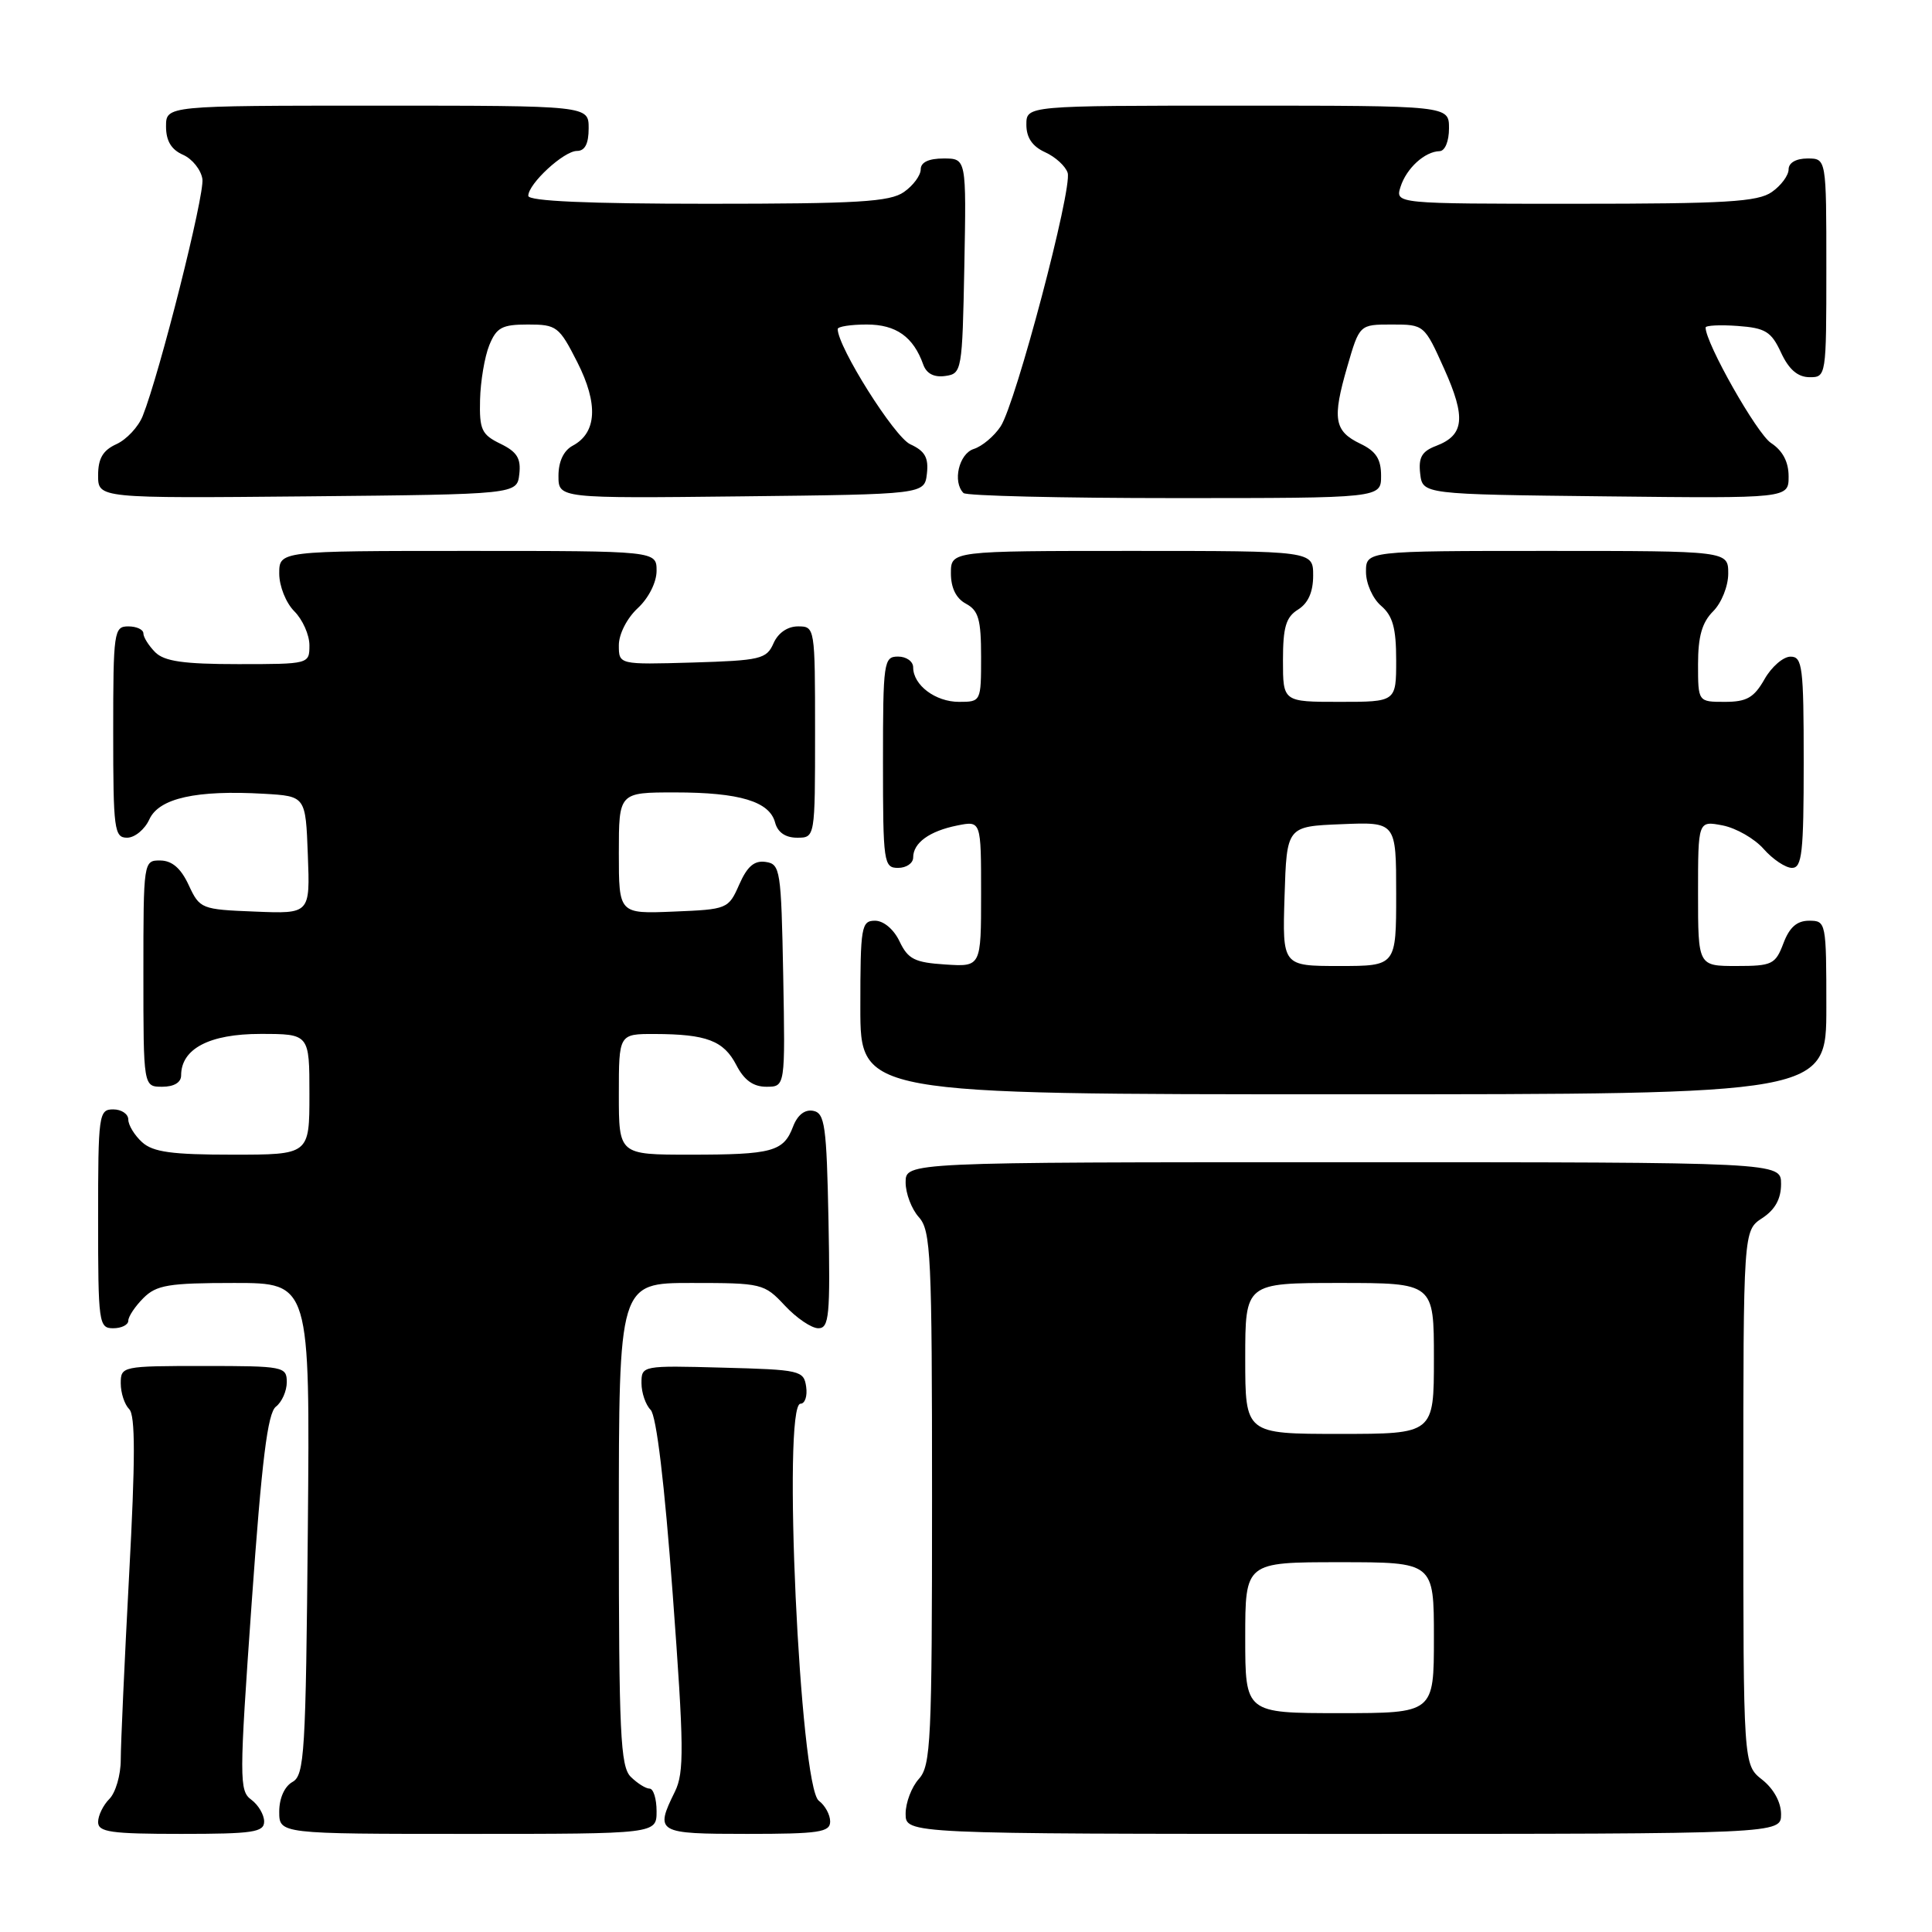 <?xml version="1.0" encoding="UTF-8" standalone="no"?>
<!DOCTYPE svg PUBLIC "-//W3C//DTD SVG 1.1//EN" "http://www.w3.org/Graphics/SVG/1.1/DTD/svg11.dtd" >
<svg xmlns="http://www.w3.org/2000/svg" xmlns:xlink="http://www.w3.org/1999/xlink" version="1.1" viewBox="0 0 256 256">
 <g >
 <path fill="currentColor"
d=" M 35.00 241.36 C 35.00 240.46 34.23 239.16 33.30 238.47 C 31.69 237.30 31.69 235.79 33.35 212.36 C 34.69 193.47 35.46 187.23 36.56 186.39 C 37.35 185.78 38.00 184.32 38.00 183.14 C 38.00 181.08 37.57 181.00 27.00 181.00 C 16.19 181.00 16.00 181.04 16.00 183.30 C 16.00 184.57 16.50 186.10 17.12 186.72 C 17.94 187.54 17.94 193.32 17.11 208.67 C 16.50 220.13 16.00 231.16 16.00 233.18 C 16.00 235.20 15.32 237.53 14.50 238.36 C 13.68 239.18 13.00 240.56 13.00 241.43 C 13.00 242.76 14.67 243.00 24.00 243.00 C 33.53 243.00 35.00 242.78 35.00 241.36 Z  M 87.00 240.00 C 87.00 238.35 86.58 237.00 86.07 237.00 C 85.56 237.00 84.44 236.29 83.57 235.43 C 82.21 234.07 82.00 229.62 82.00 201.93 C 82.00 170.00 82.00 170.00 91.60 170.00 C 100.97 170.00 101.26 170.07 104.00 173.00 C 105.54 174.65 107.53 176.00 108.43 176.00 C 109.87 176.00 110.02 174.36 109.78 161.76 C 109.53 149.14 109.30 147.49 107.75 147.19 C 106.64 146.98 105.67 147.74 105.08 149.29 C 103.82 152.60 102.34 153.00 91.42 153.00 C 82.00 153.00 82.00 153.00 82.00 145.00 C 82.00 137.00 82.00 137.00 86.75 137.01 C 93.63 137.03 95.89 137.89 97.57 141.13 C 98.60 143.13 99.81 144.00 101.55 144.00 C 104.05 144.00 104.05 144.00 103.78 129.25 C 103.51 115.25 103.40 114.49 101.45 114.21 C 99.95 113.99 99.01 114.80 97.95 117.21 C 96.52 120.45 96.38 120.50 89.25 120.79 C 82.00 121.09 82.00 121.09 82.00 113.04 C 82.00 105.00 82.00 105.00 89.43 105.00 C 98.02 105.00 101.98 106.20 102.71 109.01 C 103.05 110.29 104.08 111.00 105.62 111.00 C 108.00 111.00 108.00 111.00 108.00 97.00 C 108.00 83.12 107.98 83.00 105.74 83.00 C 104.35 83.00 103.09 83.87 102.49 85.25 C 101.57 87.33 100.77 87.52 91.75 87.79 C 82.00 88.07 82.00 88.07 82.00 85.49 C 82.00 84.02 83.08 81.91 84.50 80.59 C 85.95 79.25 87.00 77.16 87.00 75.64 C 87.00 73.00 87.00 73.00 62.00 73.00 C 37.00 73.00 37.00 73.00 37.00 76.00 C 37.00 77.67 37.89 79.89 39.00 81.00 C 40.10 82.10 41.00 84.13 41.00 85.50 C 41.00 87.99 40.96 88.00 31.57 88.00 C 24.33 88.00 21.78 87.63 20.57 86.43 C 19.71 85.56 19.00 84.44 19.00 83.93 C 19.00 83.42 18.10 83.00 17.00 83.00 C 15.10 83.00 15.00 83.67 15.00 97.00 C 15.00 109.93 15.14 111.00 16.84 111.00 C 17.85 111.00 19.18 109.91 19.79 108.57 C 21.07 105.76 26.01 104.66 35.00 105.18 C 40.50 105.50 40.50 105.50 40.79 113.29 C 41.09 121.09 41.09 121.09 33.79 120.79 C 26.66 120.51 26.47 120.43 25.00 117.27 C 23.97 115.05 22.80 114.04 21.25 114.02 C 19.02 114.00 19.00 114.10 19.00 129.00 C 19.00 144.00 19.00 144.00 21.50 144.00 C 23.06 144.00 24.00 143.43 24.00 142.50 C 24.00 138.96 27.75 137.00 34.50 137.00 C 41.00 137.00 41.00 137.00 41.00 145.00 C 41.00 153.00 41.00 153.00 30.83 153.00 C 22.77 153.00 20.28 152.66 18.83 151.35 C 17.82 150.43 17.00 149.08 17.00 148.35 C 17.00 147.61 16.10 147.00 15.00 147.00 C 13.09 147.00 13.00 147.67 13.00 161.50 C 13.00 175.33 13.09 176.00 15.00 176.00 C 16.10 176.00 17.00 175.55 17.00 175.00 C 17.00 174.45 17.90 173.10 19.00 172.00 C 20.73 170.27 22.33 170.00 31.04 170.00 C 41.08 170.00 41.08 170.00 40.79 202.57 C 40.52 232.37 40.35 235.23 38.75 236.12 C 37.70 236.71 37.00 238.28 37.00 240.05 C 37.00 243.00 37.00 243.00 62.00 243.00 C 87.00 243.00 87.00 243.00 87.00 240.00 Z  M 110.00 241.36 C 110.00 240.46 109.32 239.22 108.50 238.61 C 105.98 236.76 103.64 186.00 106.07 186.00 C 106.66 186.00 107.00 184.99 106.82 183.75 C 106.51 181.60 106.04 181.49 95.75 181.22 C 85.07 180.93 85.00 180.95 85.00 183.27 C 85.00 184.55 85.55 186.15 86.21 186.81 C 86.98 187.58 88.05 196.52 89.14 211.26 C 90.64 231.52 90.67 234.87 89.43 237.40 C 86.75 242.84 87.02 243.00 99.00 243.00 C 108.53 243.00 110.00 242.78 110.00 241.36 Z  M 236.00 240.39 C 236.00 238.81 235.02 237.02 233.50 235.82 C 231.00 233.85 231.00 233.85 231.00 198.45 C 231.00 163.05 231.00 163.05 233.50 161.41 C 235.21 160.29 236.00 158.86 236.00 156.88 C 236.00 154.00 236.00 154.00 178.00 154.00 C 120.00 154.00 120.00 154.00 120.00 156.67 C 120.00 158.14 120.79 160.21 121.75 161.28 C 123.35 163.04 123.50 166.29 123.50 198.50 C 123.50 230.71 123.35 233.96 121.75 235.72 C 120.79 236.79 120.00 238.86 120.00 240.33 C 120.00 243.00 120.00 243.00 178.00 243.00 C 236.00 243.00 236.00 243.00 236.00 240.39 Z  M 242.00 133.50 C 242.00 122.19 241.96 122.00 239.72 122.00 C 238.10 122.00 237.11 122.87 236.31 125.00 C 235.25 127.79 234.82 128.00 230.09 128.00 C 225.00 128.00 225.00 128.00 225.00 118.38 C 225.00 108.75 225.00 108.75 228.25 109.37 C 230.04 109.72 232.49 111.12 233.70 112.50 C 234.91 113.87 236.60 115.00 237.45 115.00 C 238.78 115.00 239.00 112.97 239.00 101.00 C 239.00 88.33 238.83 87.00 237.25 87.01 C 236.29 87.01 234.73 88.36 233.80 90.01 C 232.41 92.45 231.44 93.00 228.55 93.00 C 225.00 93.00 225.00 93.00 225.00 88.00 C 225.00 84.33 225.53 82.47 227.00 81.00 C 228.11 79.89 229.00 77.67 229.00 76.00 C 229.00 73.00 229.00 73.00 205.00 73.00 C 181.00 73.00 181.00 73.00 181.00 75.78 C 181.00 77.32 181.89 79.32 183.00 80.27 C 184.55 81.60 185.00 83.22 185.00 87.49 C 185.00 93.00 185.00 93.00 177.50 93.00 C 170.00 93.00 170.00 93.00 170.00 87.51 C 170.00 83.10 170.39 81.77 172.00 80.77 C 173.34 79.93 174.00 78.44 174.00 76.26 C 174.00 73.00 174.00 73.00 150.00 73.00 C 126.00 73.00 126.00 73.00 126.00 75.96 C 126.00 77.91 126.69 79.30 128.00 80.00 C 129.66 80.89 130.00 82.09 130.00 87.04 C 130.00 92.96 129.98 93.00 127.07 93.00 C 123.95 93.00 121.00 90.78 121.00 88.43 C 121.00 87.64 120.10 87.00 119.00 87.00 C 117.10 87.00 117.00 87.67 117.00 101.00 C 117.00 114.33 117.10 115.00 119.00 115.00 C 120.10 115.00 121.00 114.38 121.00 113.62 C 121.00 111.68 123.16 110.12 126.85 109.38 C 130.00 108.75 130.00 108.75 130.00 118.43 C 130.00 128.11 130.00 128.11 125.26 127.80 C 121.21 127.54 120.32 127.10 119.20 124.75 C 118.44 123.14 117.08 122.00 115.95 122.00 C 114.13 122.00 114.00 122.77 114.00 133.50 C 114.00 145.00 114.00 145.00 178.00 145.00 C 242.00 145.00 242.00 145.00 242.00 133.50 Z  M 68.81 62.83 C 69.05 60.74 68.51 59.87 66.31 58.80 C 63.82 57.59 63.51 56.93 63.61 52.97 C 63.67 50.51 64.22 47.26 64.83 45.75 C 65.79 43.39 66.52 43.00 69.96 43.00 C 73.76 43.00 74.09 43.25 76.50 48.00 C 79.30 53.52 79.09 57.35 75.88 59.06 C 74.69 59.70 74.00 61.15 74.00 63.05 C 74.00 66.04 74.00 66.04 98.25 65.77 C 122.50 65.50 122.50 65.50 122.82 62.76 C 123.06 60.64 122.56 59.76 120.62 58.87 C 118.52 57.92 111.00 45.97 111.00 43.60 C 111.00 43.27 112.73 43.00 114.85 43.00 C 118.74 43.00 121.03 44.63 122.34 48.32 C 122.77 49.51 123.77 50.03 125.25 49.82 C 127.45 49.51 127.51 49.18 127.78 35.25 C 128.05 21.00 128.05 21.00 125.03 21.00 C 123.06 21.00 122.00 21.50 122.00 22.44 C 122.00 23.24 121.00 24.59 119.78 25.44 C 117.92 26.75 113.68 27.00 93.78 27.00 C 77.90 27.00 70.00 26.65 70.00 25.95 C 70.00 24.35 74.71 20.00 76.45 20.00 C 77.51 20.00 78.00 19.04 78.00 17.00 C 78.00 14.00 78.00 14.00 50.00 14.00 C 22.00 14.00 22.00 14.00 22.00 16.76 C 22.00 18.67 22.70 19.83 24.25 20.51 C 25.49 21.06 26.64 22.51 26.82 23.73 C 27.12 25.84 21.16 49.48 18.91 55.12 C 18.34 56.56 16.77 58.24 15.43 58.85 C 13.63 59.67 13.00 60.75 13.00 62.99 C 13.00 66.03 13.00 66.03 40.75 65.77 C 68.50 65.50 68.50 65.50 68.81 62.83 Z  M 183.00 63.05 C 183.00 60.83 182.33 59.79 180.26 58.80 C 176.78 57.13 176.51 55.51 178.52 48.59 C 180.14 43.00 180.14 43.00 184.43 43.00 C 188.71 43.00 188.74 43.03 191.37 48.89 C 194.27 55.35 194.02 57.66 190.30 59.08 C 188.40 59.80 187.94 60.61 188.18 62.75 C 188.50 65.50 188.50 65.50 212.75 65.77 C 237.00 66.04 237.00 66.04 237.00 63.13 C 237.00 61.20 236.22 59.72 234.67 58.70 C 232.80 57.48 226.00 45.47 226.00 43.40 C 226.00 43.12 227.91 43.02 230.25 43.19 C 233.93 43.46 234.70 43.93 236.00 46.73 C 237.03 48.95 238.20 49.96 239.75 49.98 C 241.98 50.00 242.00 49.88 242.00 35.50 C 242.00 21.00 242.00 21.00 239.50 21.00 C 237.99 21.00 237.00 21.57 237.00 22.44 C 237.00 23.24 236.00 24.59 234.78 25.44 C 232.92 26.75 228.67 27.00 208.71 27.00 C 184.87 27.00 184.87 27.00 185.58 24.75 C 186.36 22.30 188.78 20.08 190.75 20.03 C 191.47 20.01 192.00 18.72 192.00 17.00 C 192.00 14.00 192.00 14.00 164.00 14.00 C 136.00 14.00 136.00 14.00 136.00 16.52 C 136.00 18.24 136.79 19.40 138.48 20.17 C 139.85 20.79 141.19 22.02 141.47 22.90 C 142.12 24.97 134.60 53.44 132.59 56.50 C 131.74 57.79 130.14 59.14 129.03 59.49 C 127.06 60.12 126.19 63.86 127.67 65.33 C 128.03 65.70 140.63 66.00 155.67 66.00 C 183.00 66.00 183.00 66.00 183.00 63.05 Z  M 165.00 217.00 C 165.00 207.00 165.00 207.00 177.50 207.00 C 190.00 207.00 190.00 207.00 190.00 217.00 C 190.00 227.00 190.00 227.00 177.50 227.00 C 165.00 227.00 165.00 227.00 165.00 217.00 Z  M 165.00 180.00 C 165.00 170.00 165.00 170.00 177.50 170.00 C 190.00 170.00 190.00 170.00 190.00 180.00 C 190.00 190.00 190.00 190.00 177.50 190.00 C 165.00 190.00 165.00 190.00 165.00 180.00 Z  M 170.21 118.75 C 170.50 109.50 170.50 109.50 177.75 109.21 C 185.00 108.91 185.00 108.91 185.00 118.46 C 185.00 128.00 185.00 128.00 177.46 128.00 C 169.92 128.00 169.92 128.00 170.21 118.75 Z "/>
</g>
</svg>